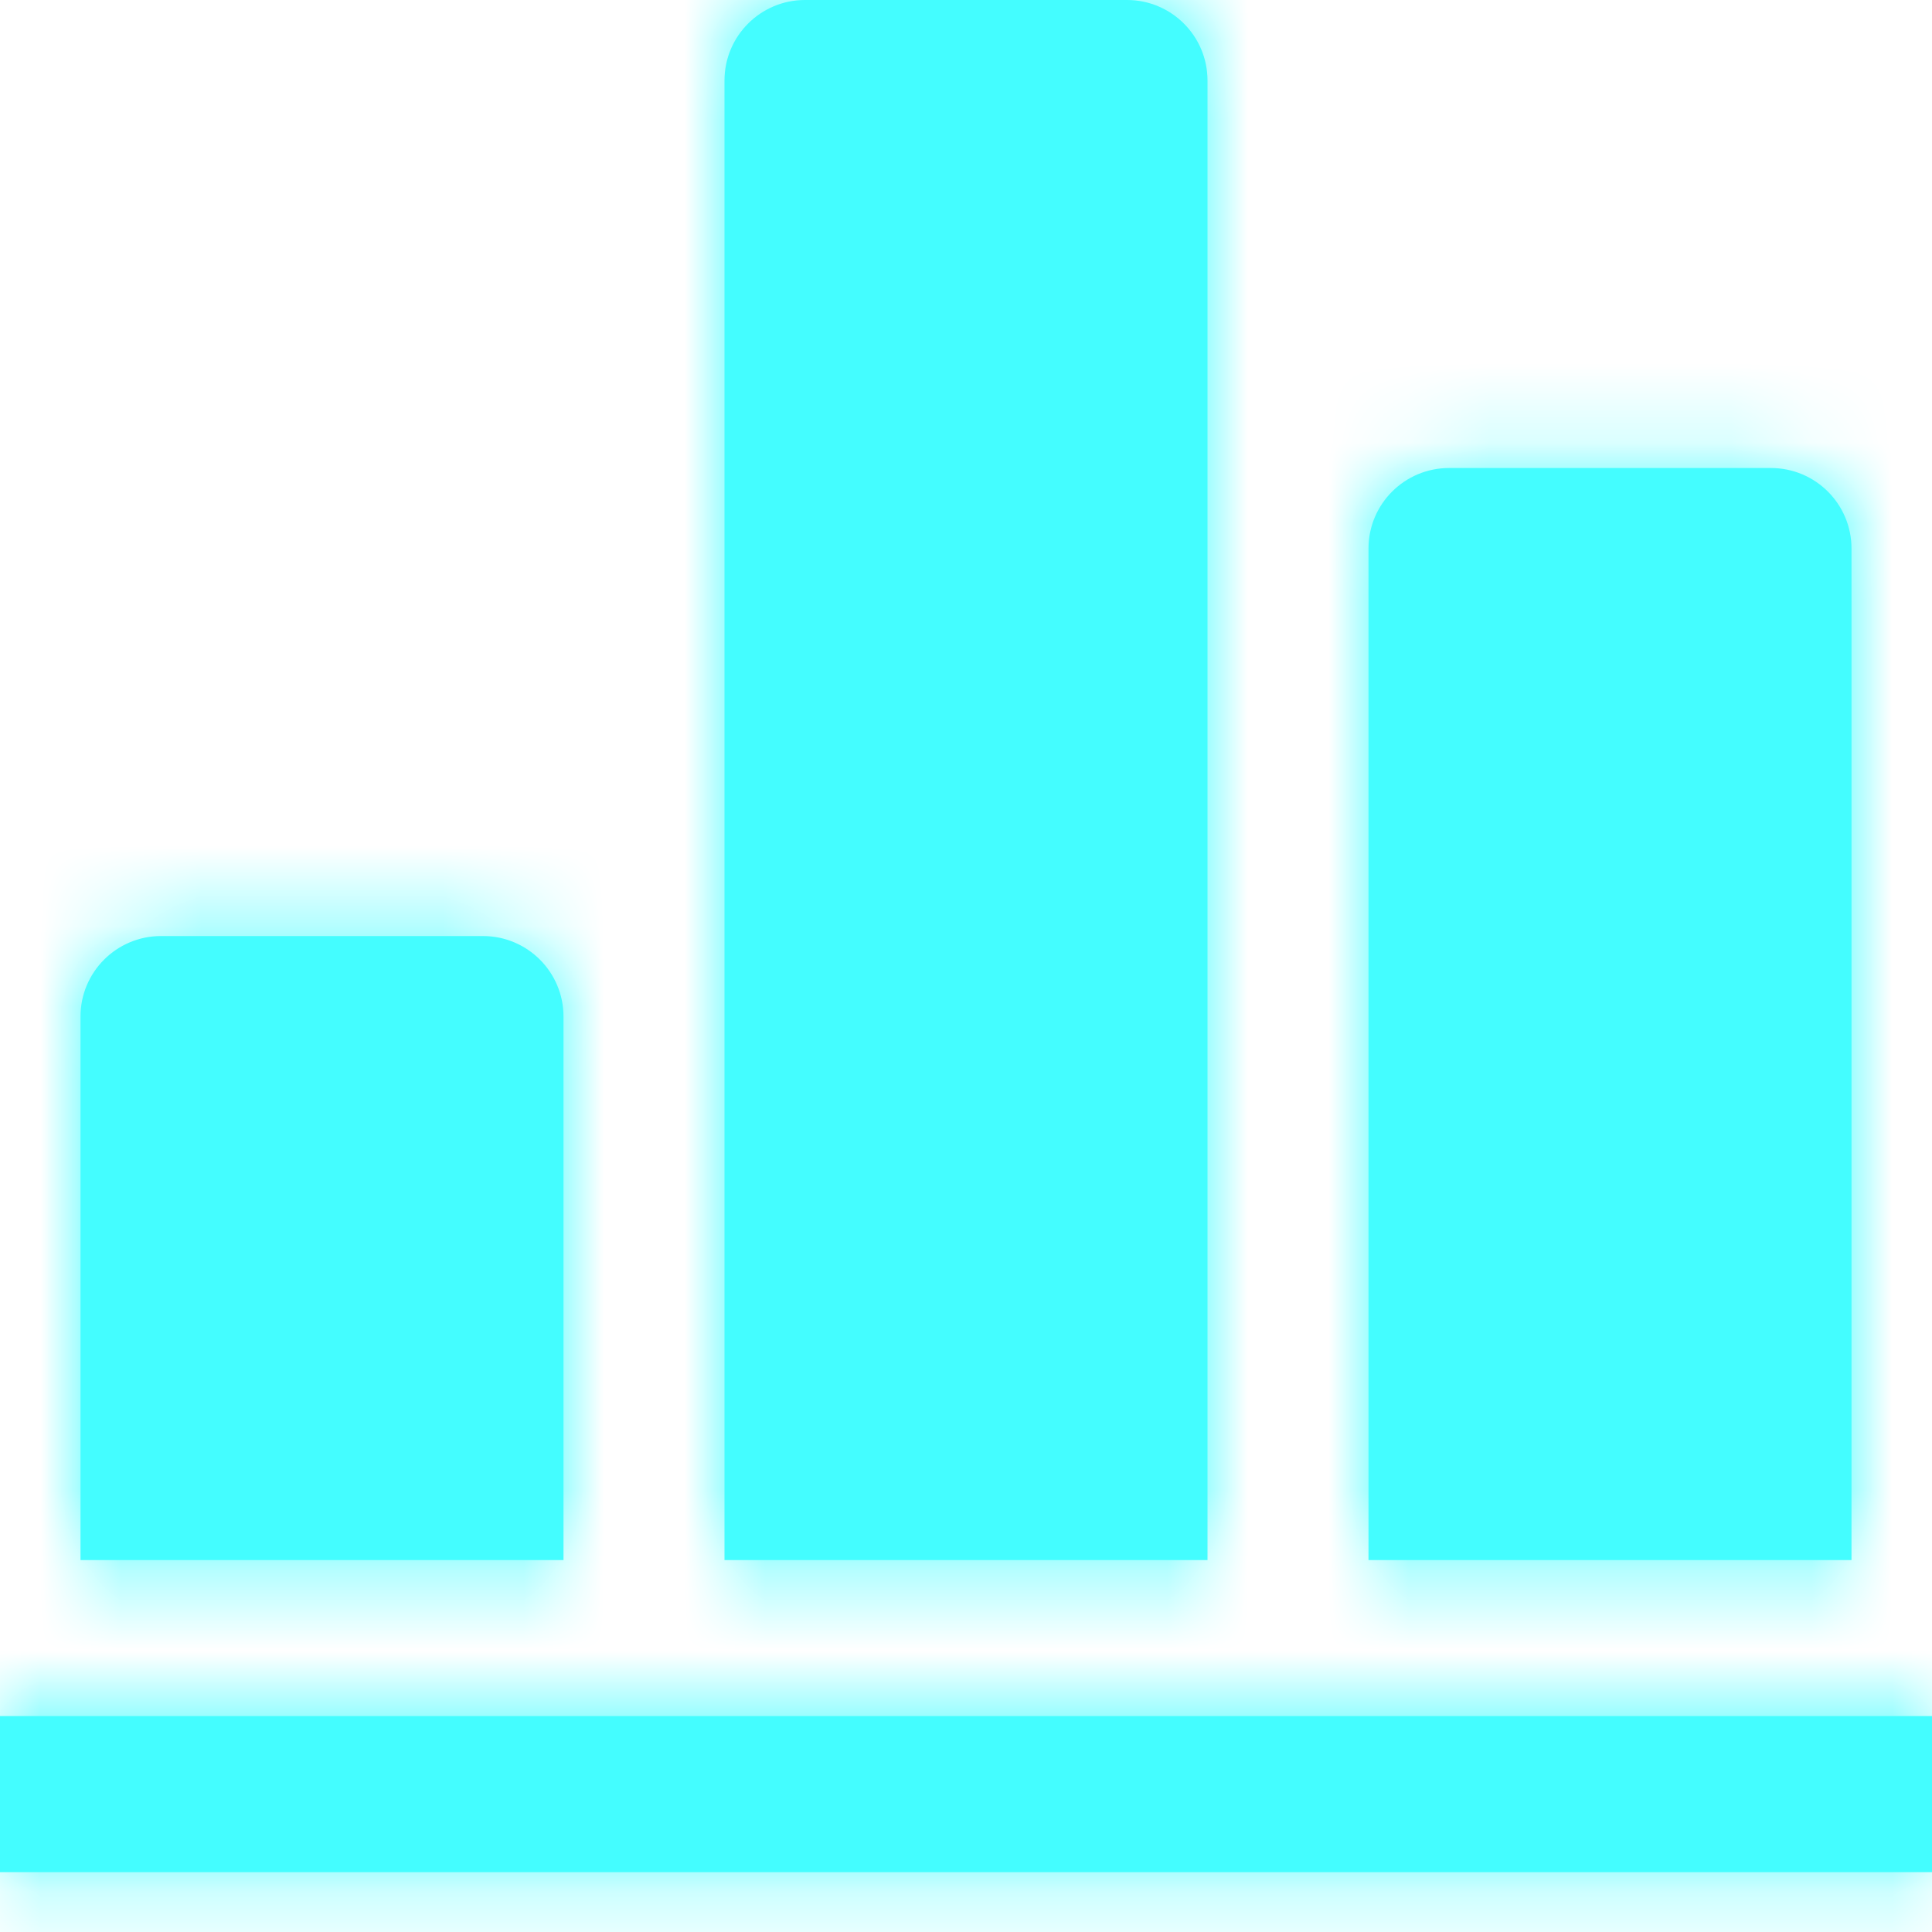 <svg width="24" height="24" viewBox="0 0 24 24" fill="none" xmlns="http://www.w3.org/2000/svg">
<mask id="path-1-inside-1_1_2887" fill="white">
<path fill-rule="evenodd" clip-rule="evenodd" d="M9 1C9 0.448 9.448 0 10 0H14C14.552 0 15 0.448 15 1V19.38H9V1ZM2 11.628C1.448 11.628 1 12.076 1 12.628V19.38H7V12.628C7 12.076 6.552 11.628 6 11.628H2ZM24 21.318H0V23.256H24V21.318ZM18 5.814C17.448 5.814 17 6.262 17 6.814V19.38H23V6.814C23 6.262 22.552 5.814 22 5.814H18Z"/>
</mask>
<path fill-rule="evenodd" clip-rule="evenodd" d="M9 1C9 0.448 9.448 0 10 0H14C14.552 0 15 0.448 15 1V19.38H9V1ZM2 11.628C1.448 11.628 1 12.076 1 12.628V19.38H7V12.628C7 12.076 6.552 11.628 6 11.628H2ZM24 21.318H0V23.256H24V21.318ZM18 5.814C17.448 5.814 17 6.262 17 6.814V19.38H23V6.814C23 6.262 22.552 5.814 22 5.814H18Z" fill="#44FDFF"/>
<path d="M15 19.38V21.38H17V19.38H15ZM9 19.38H7V21.38H9V19.38ZM1 19.38H-1V21.38H1V19.38ZM7 19.38V21.38H9V19.38H7ZM0 21.318V19.318H-2V21.318H0ZM24 21.318H26V19.318H24V21.318ZM0 23.256H-2V25.256H0V23.256ZM24 23.256V25.256H26V23.256H24ZM17 19.38H15V21.38H17V19.38ZM23 19.38V21.38H25V19.38H23ZM10 -2C8.343 -2 7 -0.657 7 1H11C11 1.552 10.552 2 10 2V-2ZM14 -2H10V2H14V-2ZM17 1C17 -0.657 15.657 -2 14 -2V2C13.448 2 13 1.552 13 1H17ZM17 19.38V1H13V19.38H17ZM9 21.38H15V17.38H9V21.38ZM7 1V19.38H11V1H7ZM3 12.628C3 13.18 2.552 13.628 2 13.628V9.628C0.343 9.628 -1 10.971 -1 12.628H3ZM3 19.38V12.628H-1V19.38H3ZM7 17.38H1V21.38H7V17.38ZM5 12.628V19.38H9V12.628H5ZM6 13.628C5.448 13.628 5 13.18 5 12.628H9C9 10.971 7.657 9.628 6 9.628V13.628ZM2 13.628H6V9.628H2V13.628ZM0 23.318H24V19.318H0V23.318ZM2 23.256V21.318H-2V23.256H2ZM24 21.256H0V25.256H24V21.256ZM22 21.318V23.256H26V21.318H22ZM19 6.814C19 7.366 18.552 7.814 18 7.814V3.814C16.343 3.814 15 5.157 15 6.814H19ZM19 19.38V6.814H15V19.38H19ZM23 17.38H17V21.38H23V17.38ZM21 6.814V19.38H25V6.814H21ZM22 7.814C21.448 7.814 21 7.366 21 6.814H25C25 5.157 23.657 3.814 22 3.814V7.814ZM18 7.814H22V3.814H18V7.814Z" fill="#44FDFF" mask="url(#path-1-inside-1_1_2887)"/>
</svg>
